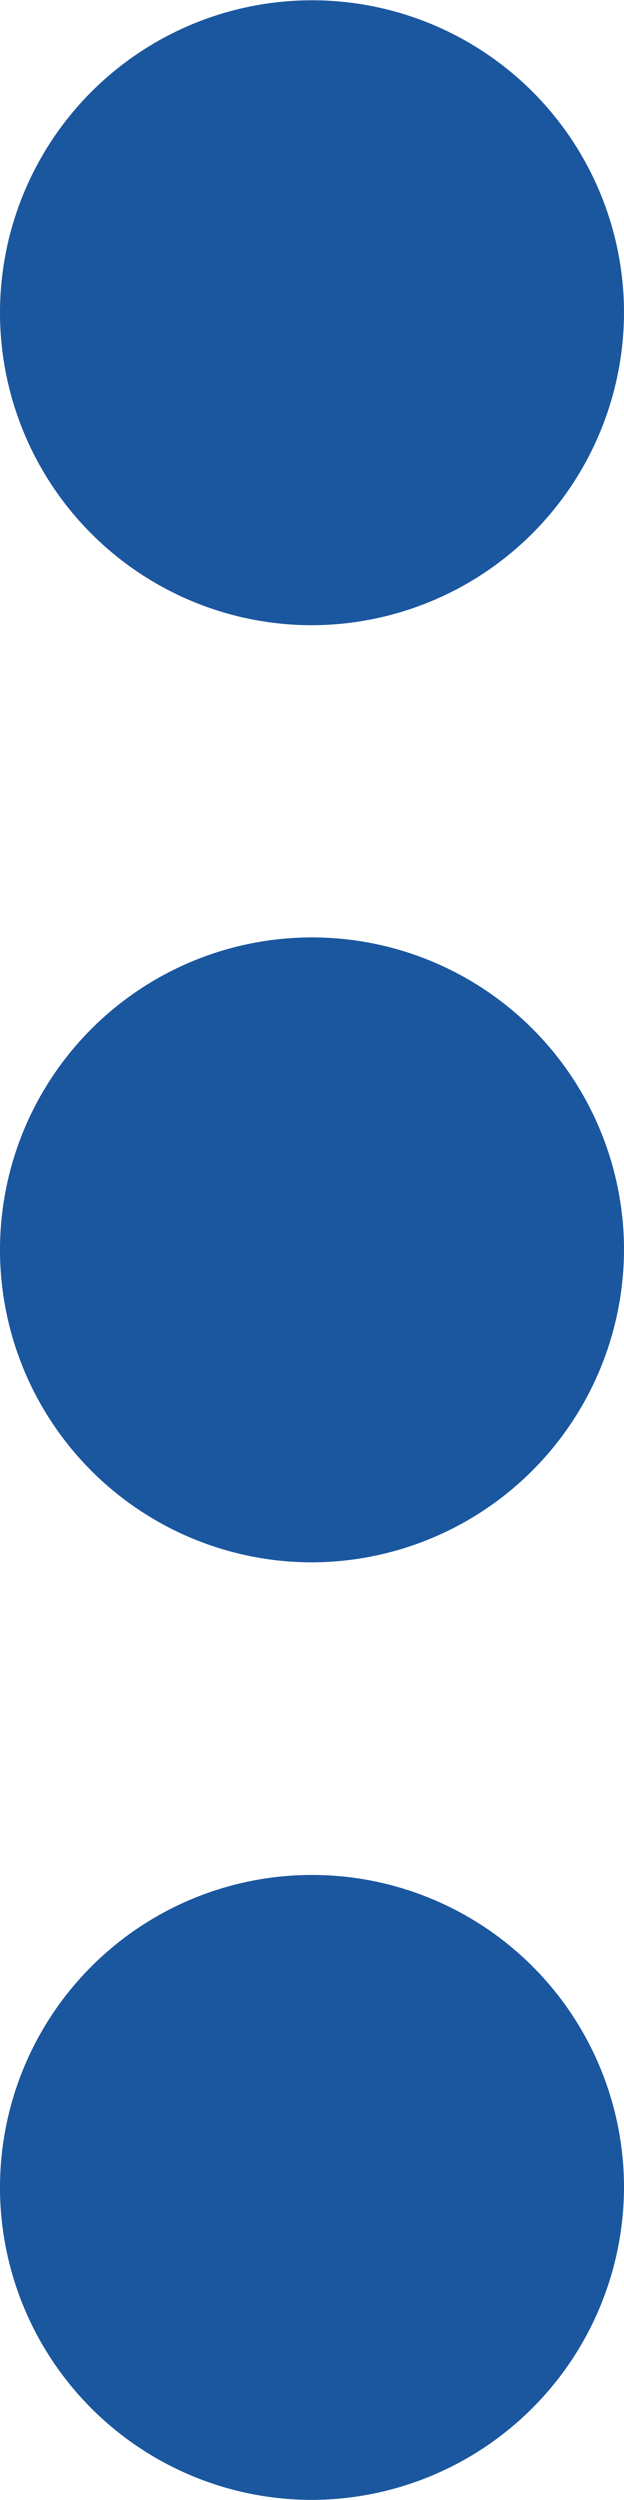 <svg xmlns="http://www.w3.org/2000/svg" width="4.348" height="17.394" viewBox="0 0 4.348 17.394">
  <path id="Icon_ionic-md-more" data-name="Icon ionic-md-more" d="M19.536,8.924A2.174,2.174,0,1,0,17.362,11.1,2.18,2.18,0,0,0,19.536,8.924Zm0,13.045a2.174,2.174,0,1,0-2.174,2.174A2.18,2.18,0,0,0,19.536,21.969Zm0-6.523a2.174,2.174,0,1,0-2.174,2.174A2.18,2.18,0,0,0,19.536,15.447Z" transform="translate(-15.188 -6.75)" fill="#1b579f"/>
</svg>
